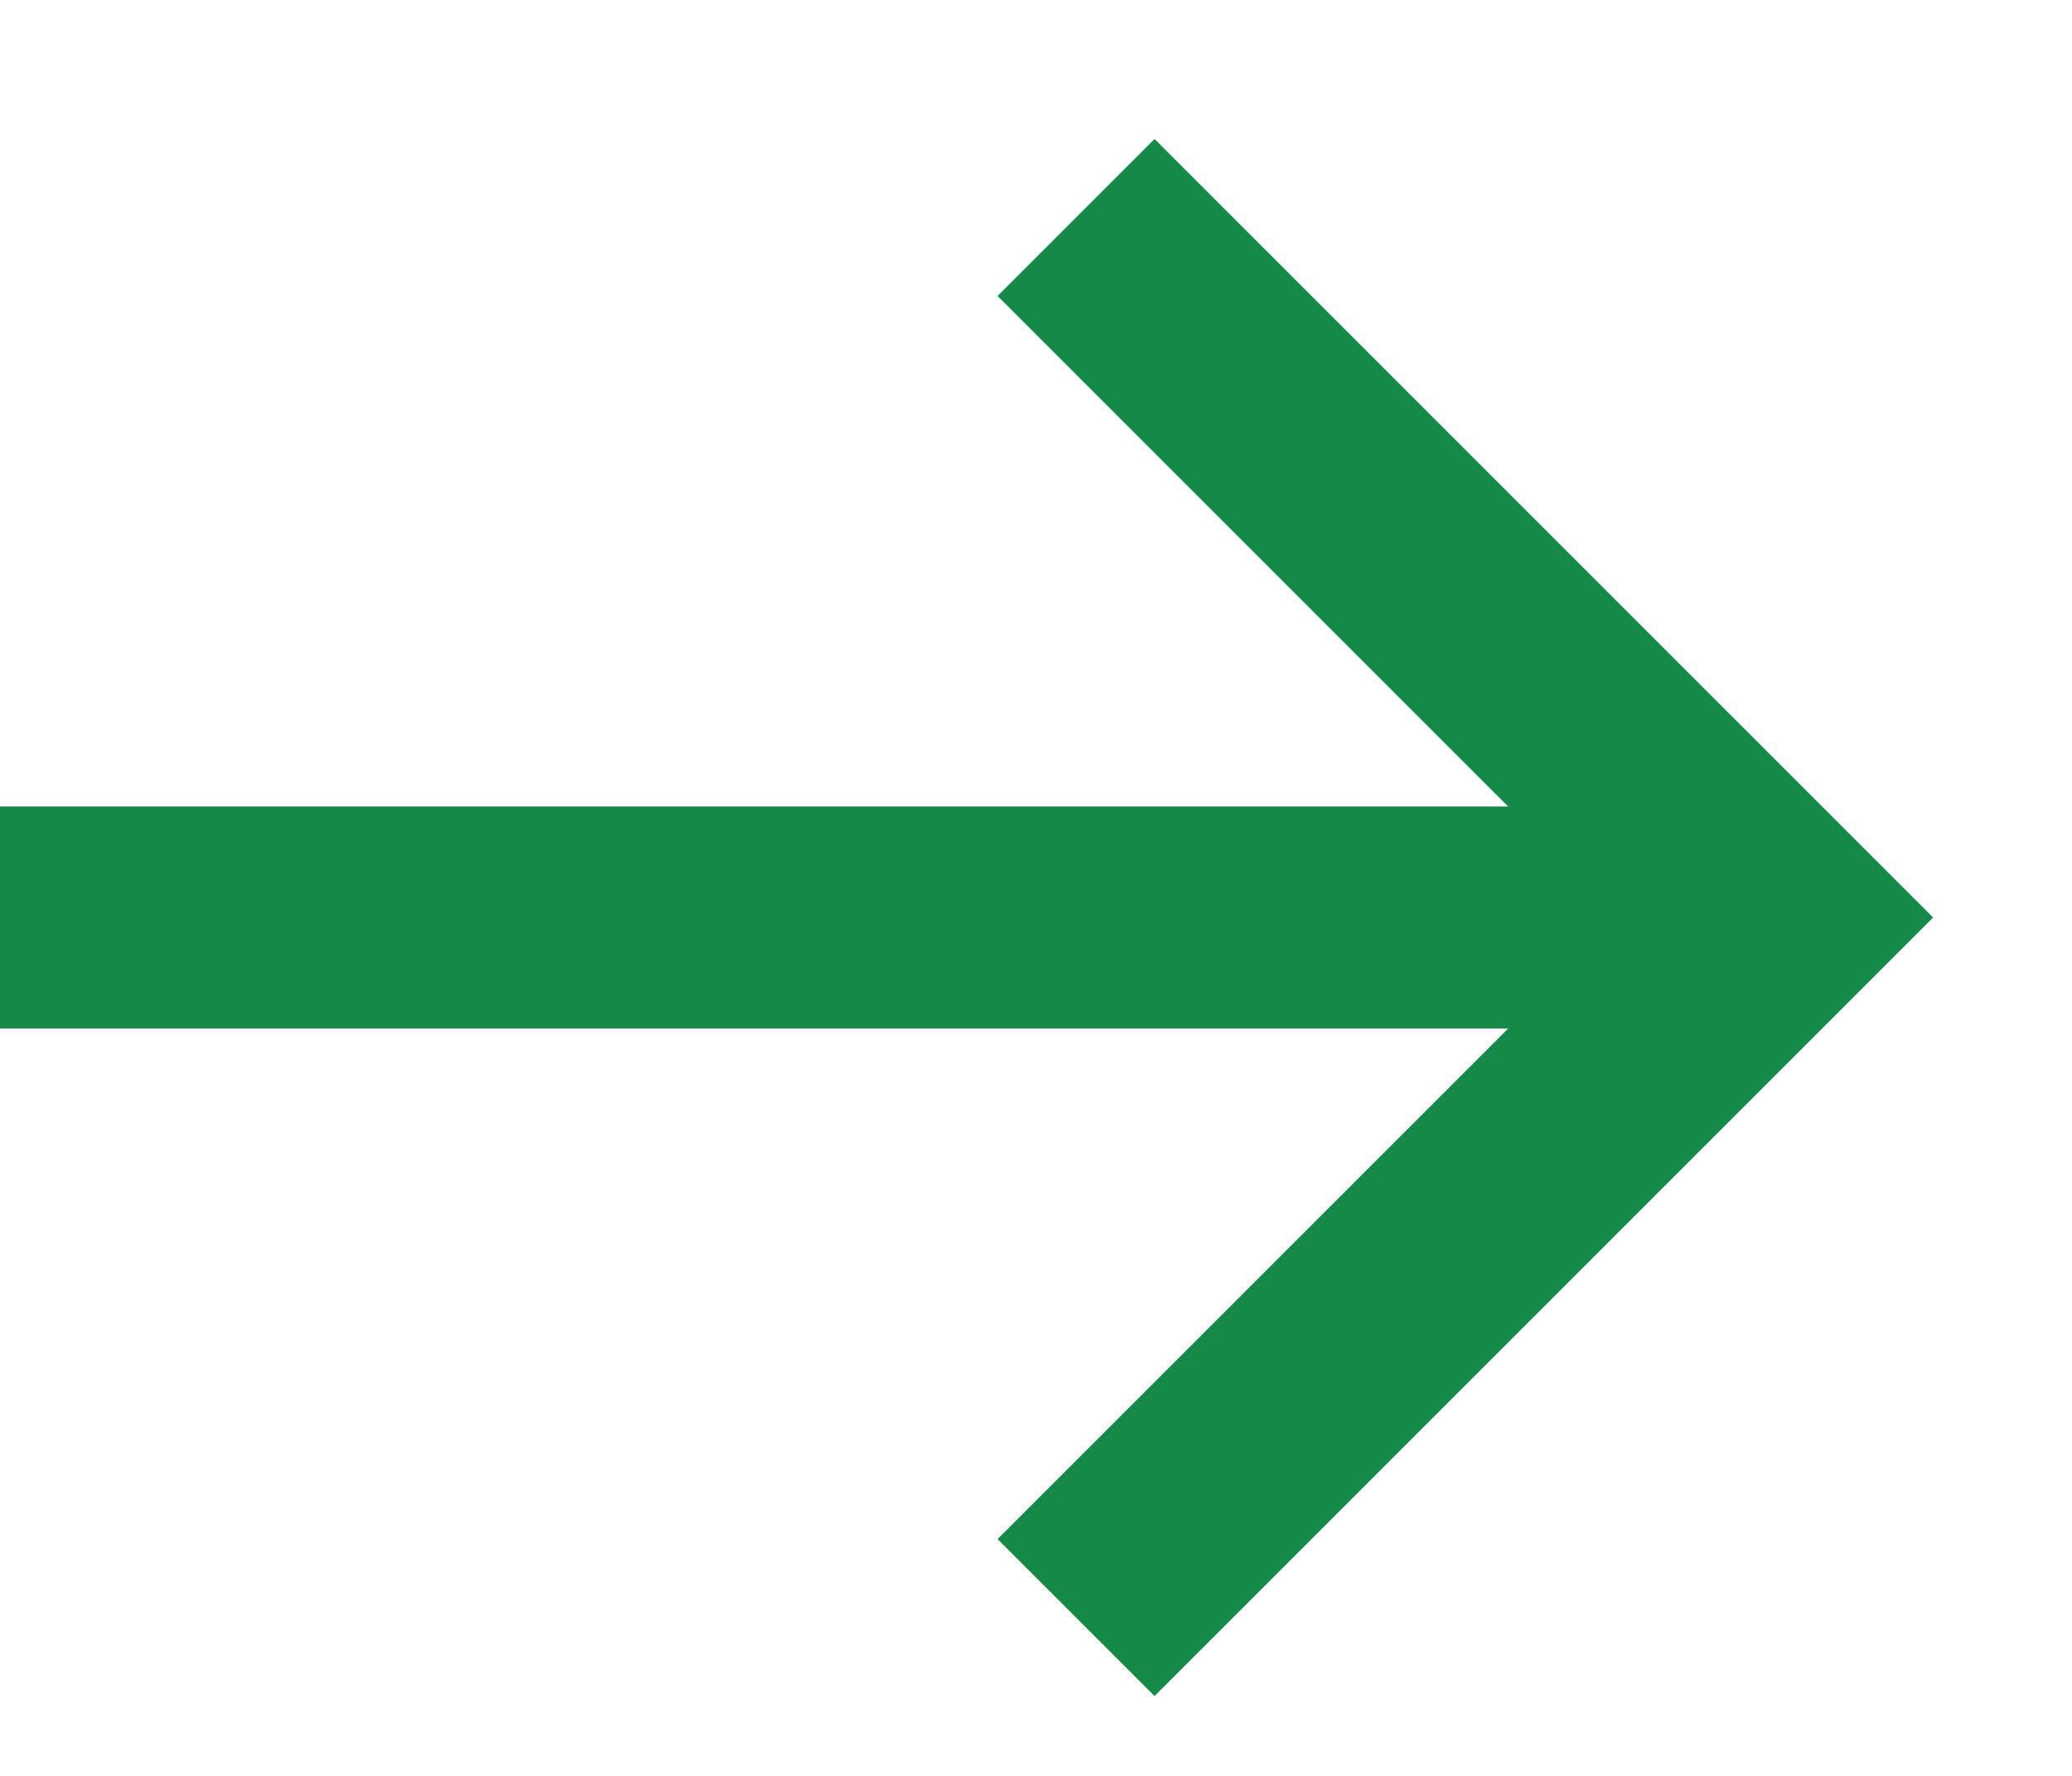 <svg width="14" height="12" viewBox="0 0 14 12" fill="none" xmlns="http://www.w3.org/2000/svg">
<path d="M0 6.2H12" stroke="#148948" stroke-width="1.5"/>
<path d="M7.801 2L12.001 6.2L7.801 10.4" stroke="#148948" stroke-width="1.5" stroke-linecap="square"/>
</svg>
